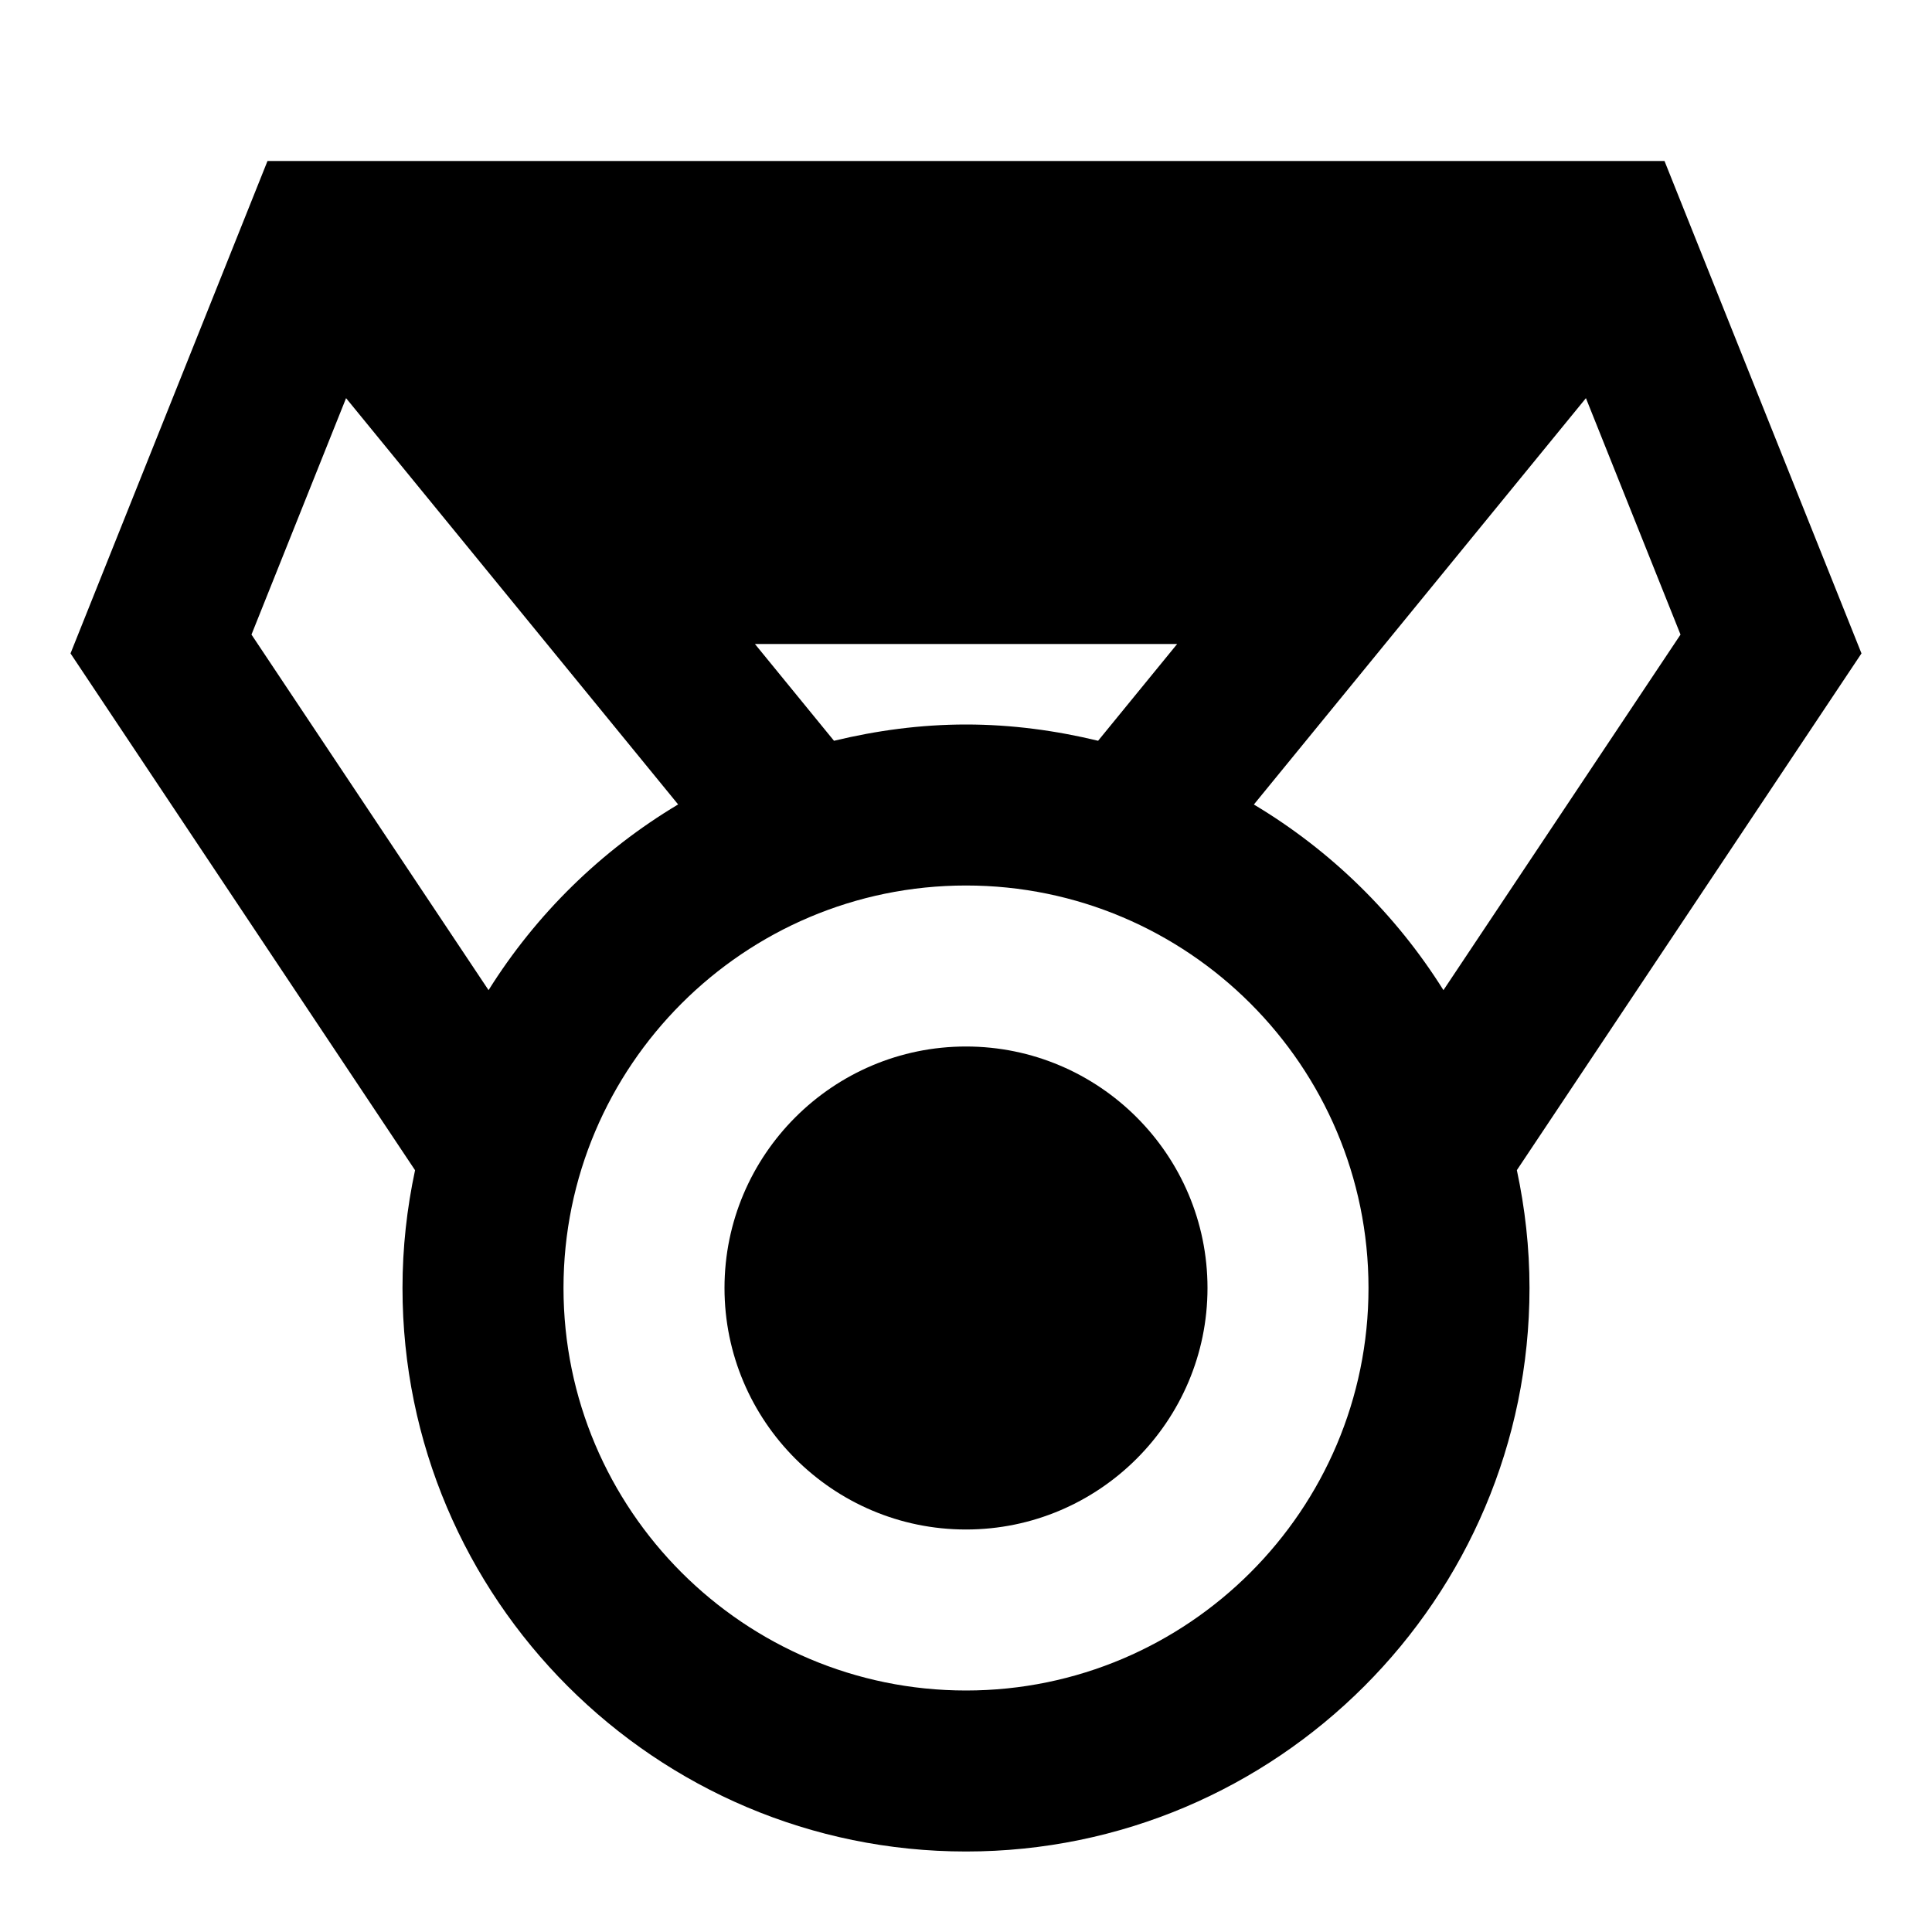 <svg width="24" height="24" viewBox="0 0 24 24" fill="none" xmlns="http://www.w3.org/2000/svg">
<path d="M23.124 8.117L20.677 2H3.323L0.876 8.117L5.156 14.537C5.055 15.009 5 15.498 5 16C5 19.859 8.14 23 12 23C15.86 23 19 19.859 19 16C19 15.498 18.944 15.009 18.843 14.536L23.124 8.117ZM17.931 12.3C17.34 11.357 16.533 10.566 15.576 9.994L19.701 4.946L20.876 7.883L17.931 12.3ZM10.36 9.202L9.378 8H14.623L13.641 9.202C13.114 9.075 12.567 9 12.001 9C11.435 9 10.888 9.075 10.361 9.202H10.36ZM3.124 7.883L4.299 4.946L8.424 9.993C7.467 10.565 6.66 11.356 6.069 12.3L3.124 7.883ZM12 21C9.243 21 7 18.757 7 16C7 13.243 9.243 11 12 11C14.757 11 17 13.243 17 16C17 18.757 14.757 21 12 21Z" fill="black"/>
<path d="M12 13C10.346 13 9 14.346 9 16C9 17.654 10.346 19 12 19C13.654 19 15 17.654 15 16C15 14.346 13.654 13 12 13Z" fill="black"/>
</svg>
